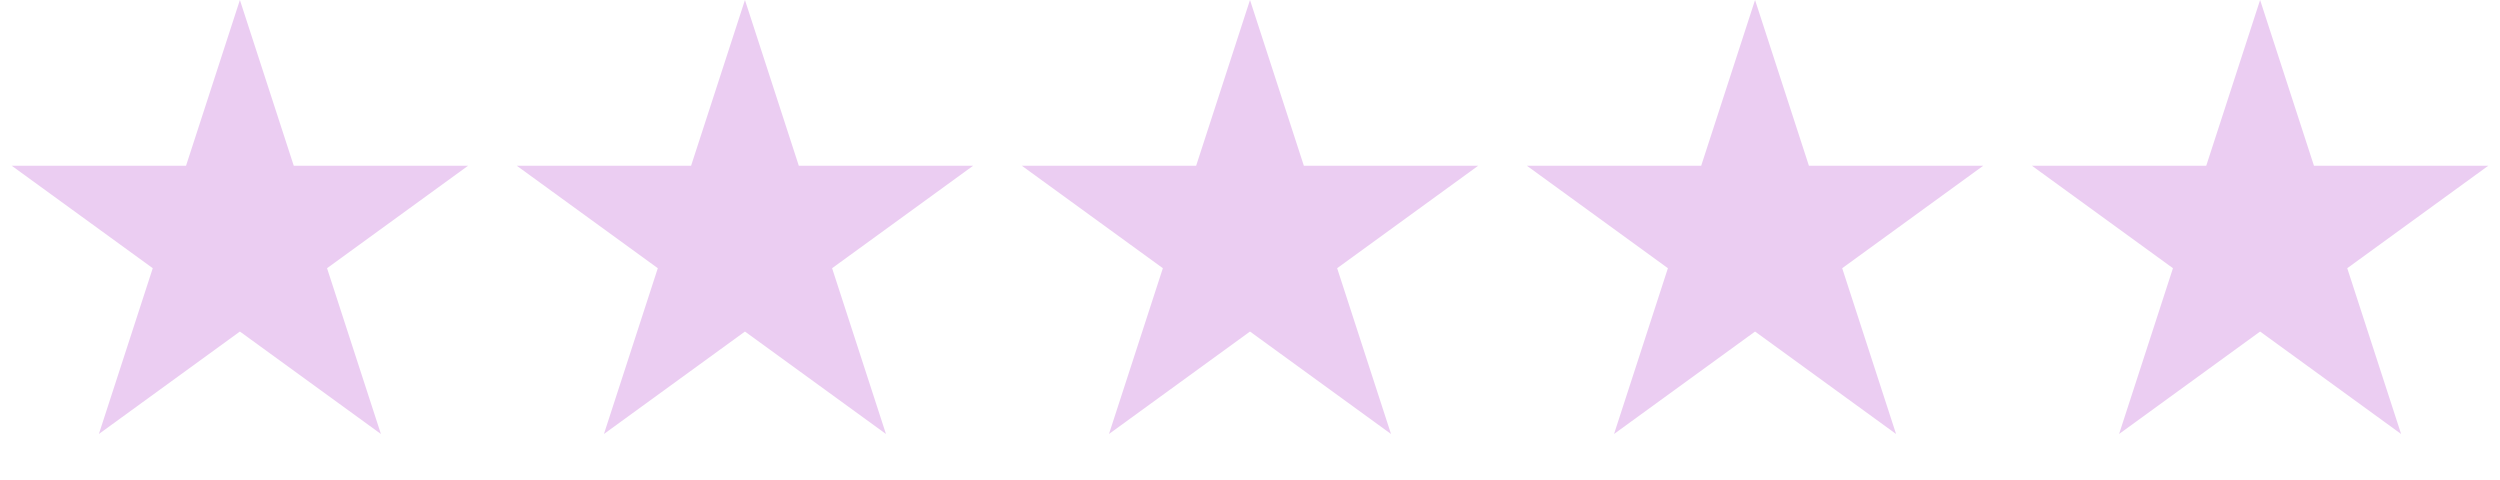<svg width="99" height="19" viewBox="0 0 99 19" fill="none" xmlns="http://www.w3.org/2000/svg">
<path d="M49.5 0L51.633 6.564H58.535L52.951 10.621L55.084 17.186L49.5 13.129L43.916 17.186L46.049 10.621L40.465 6.564H47.367L49.5 0Z" fill="#EBCDF2"/>
<path d="M89.5 0L91.633 6.564H98.535L92.951 10.621L95.084 17.186L89.5 13.129L83.916 17.186L86.049 10.621L80.465 6.564H87.367L89.5 0Z" fill="#EBCDF2"/>
<path d="M69.5 0L71.633 6.564H78.535L72.951 10.621L75.084 17.186L69.5 13.129L63.916 17.186L66.049 10.621L60.465 6.564H67.367L69.5 0Z" fill="#EBCDF2"/>
<path d="M9.5 0L11.633 6.564H18.535L12.951 10.621L15.084 17.186L9.5 13.129L3.916 17.186L6.049 10.621L0.465 6.564H7.367L9.5 0Z" fill="#EBCDF2"/>
<path d="M29.5 0L31.633 6.564H38.535L32.951 10.621L35.084 17.186L29.5 13.129L23.916 17.186L26.049 10.621L20.465 6.564H27.367L29.5 0Z" fill="#EBCDF2"/>
</svg>
